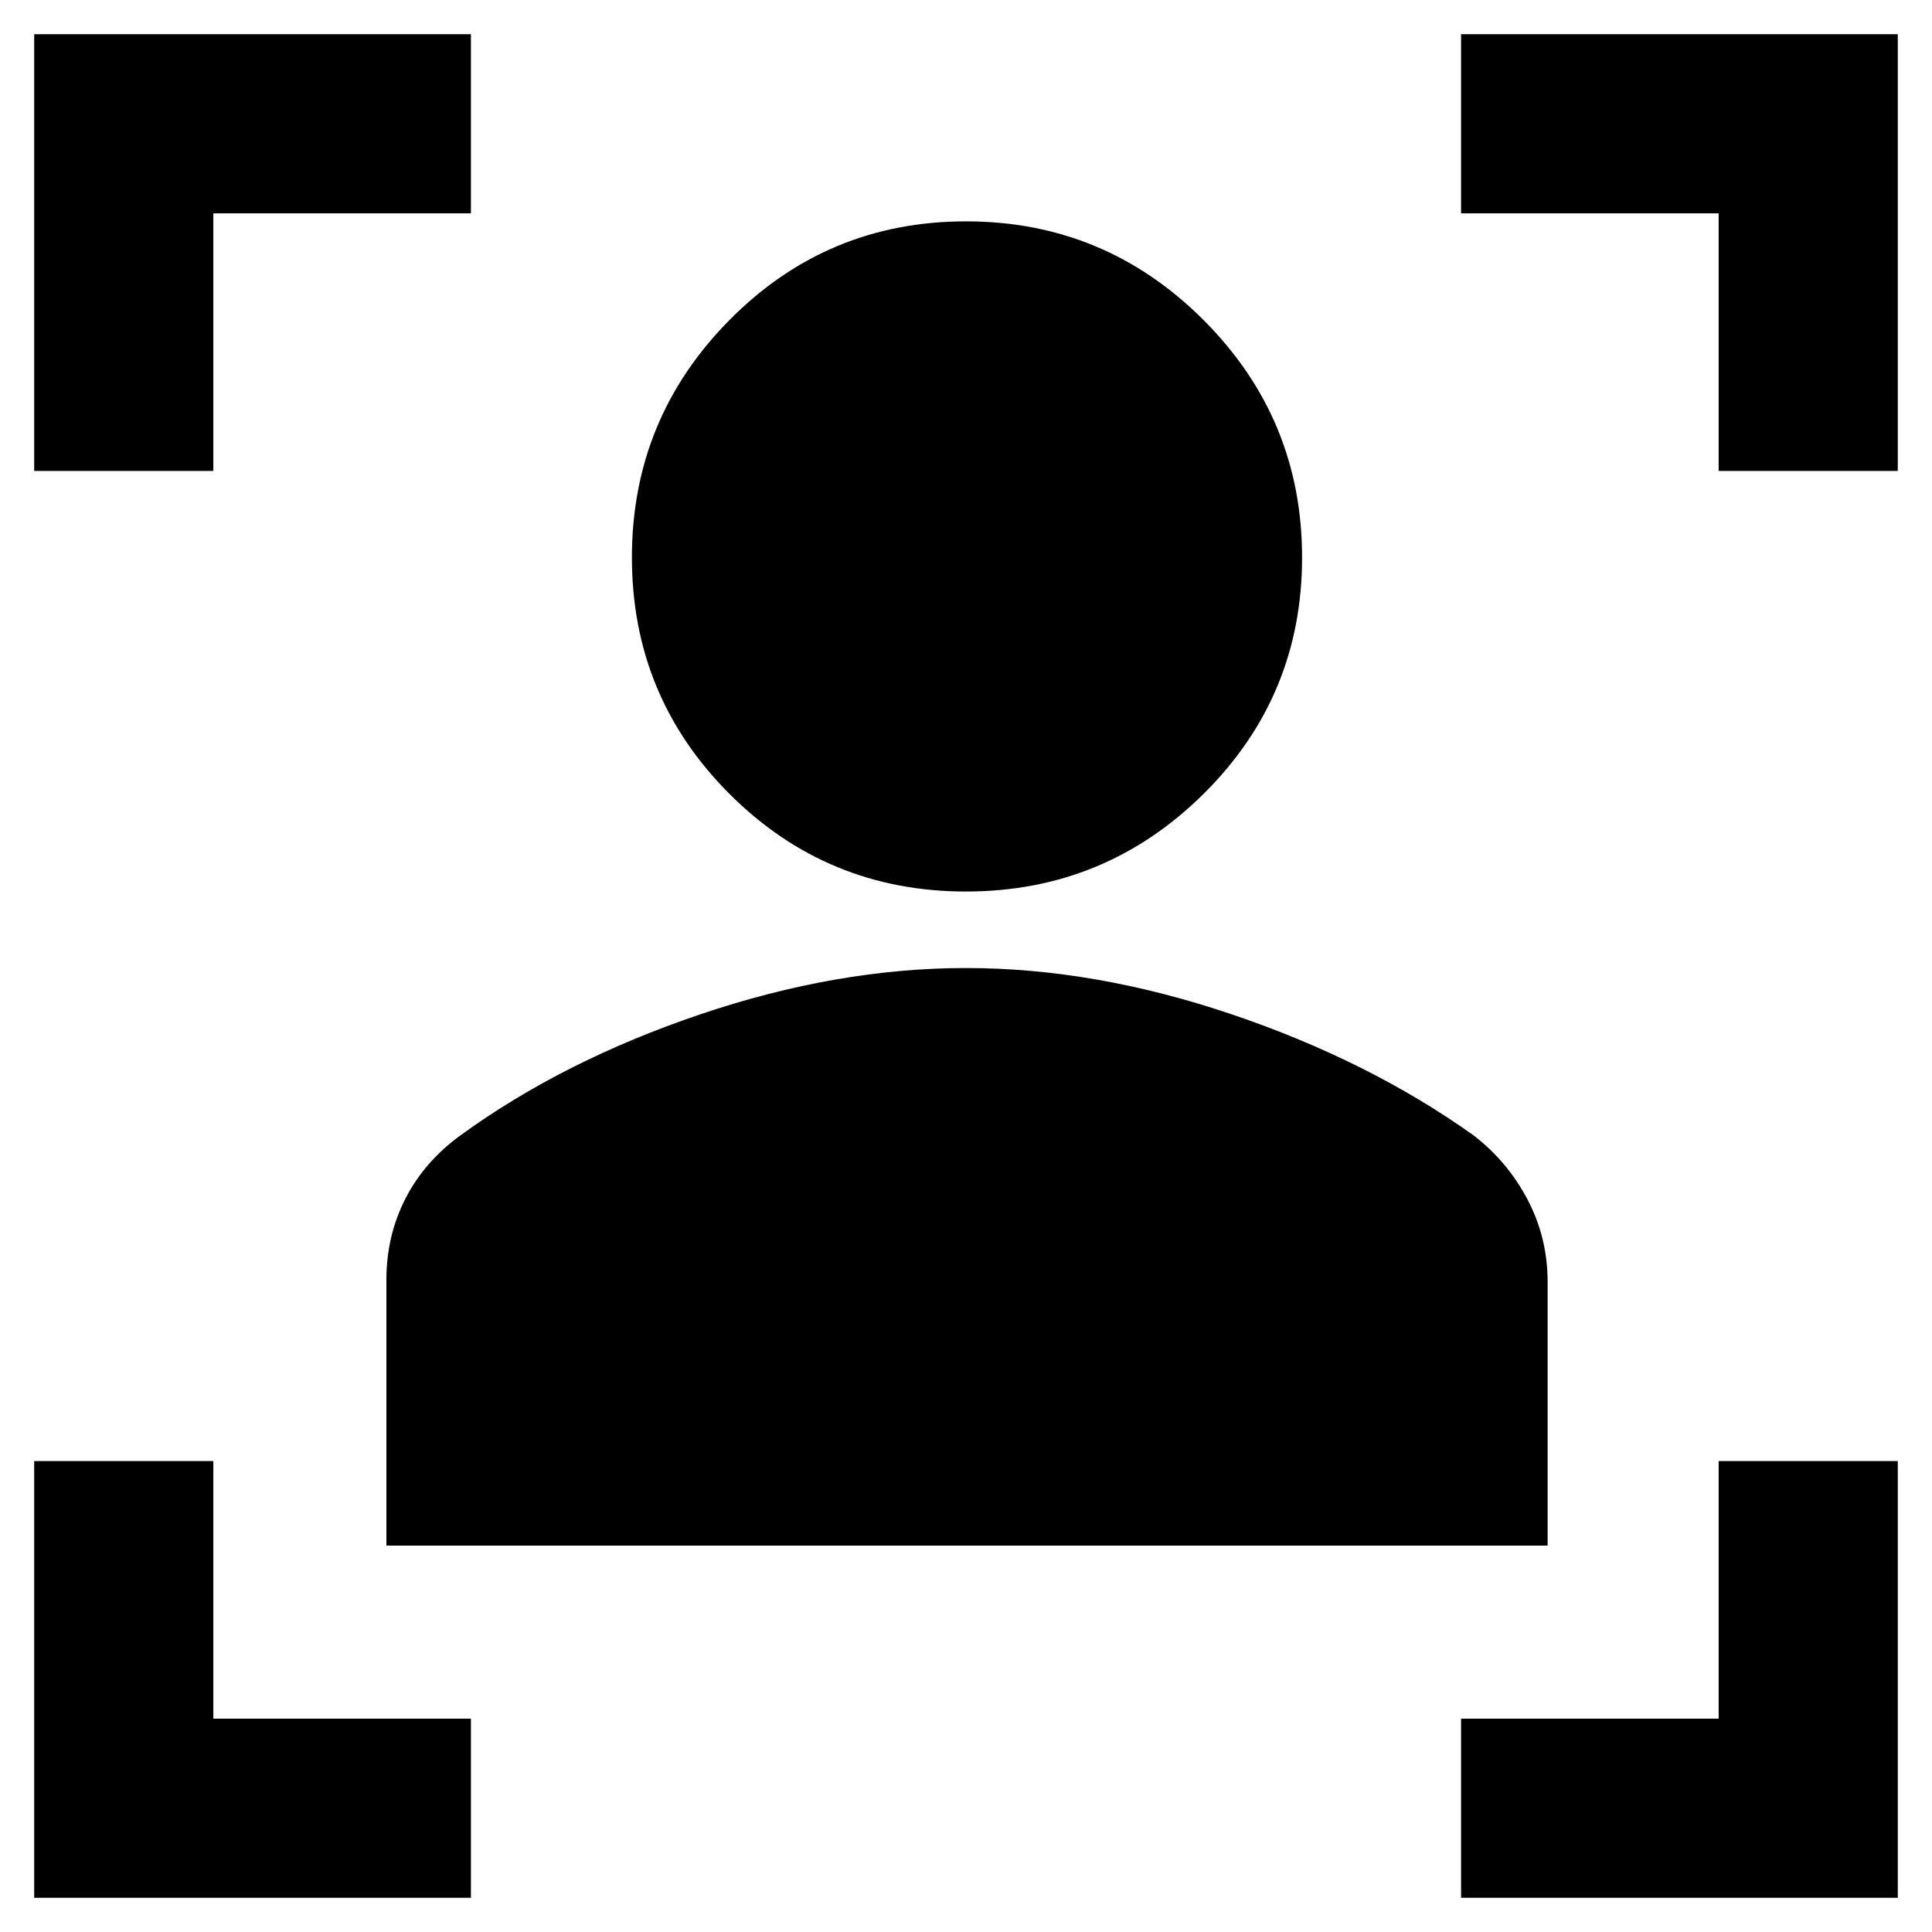 <svg xmlns="http://www.w3.org/2000/svg" height="40" width="40"><path d="M8 32v-5.5q0-.917.396-1.688.396-.77 1.146-1.312 2.125-1.542 4.958-2.5t5.5-.958q2.667 0 5.5.958t5 2.5q.708.542 1.125 1.333.417.792.417 1.709V32Zm12-13.542q-2.875 0-4.896-2.02-2.021-2.021-2.021-4.896t2.021-4.917Q17.125 4.583 20 4.583t4.917 2.042q2.041 2.042 2.041 4.917t-2.041 4.896q-2.042 2.02-4.917 2.02ZM.708 9.75V.708H9.75v3.709H4.417V9.75ZM9.75 39.292H.708V30.25h3.709v5.333H9.75Zm20.5 0v-3.709h5.333V30.25h3.709v9.042ZM35.583 9.75V4.417H30.25V.708h9.042V9.75Z"/></svg>